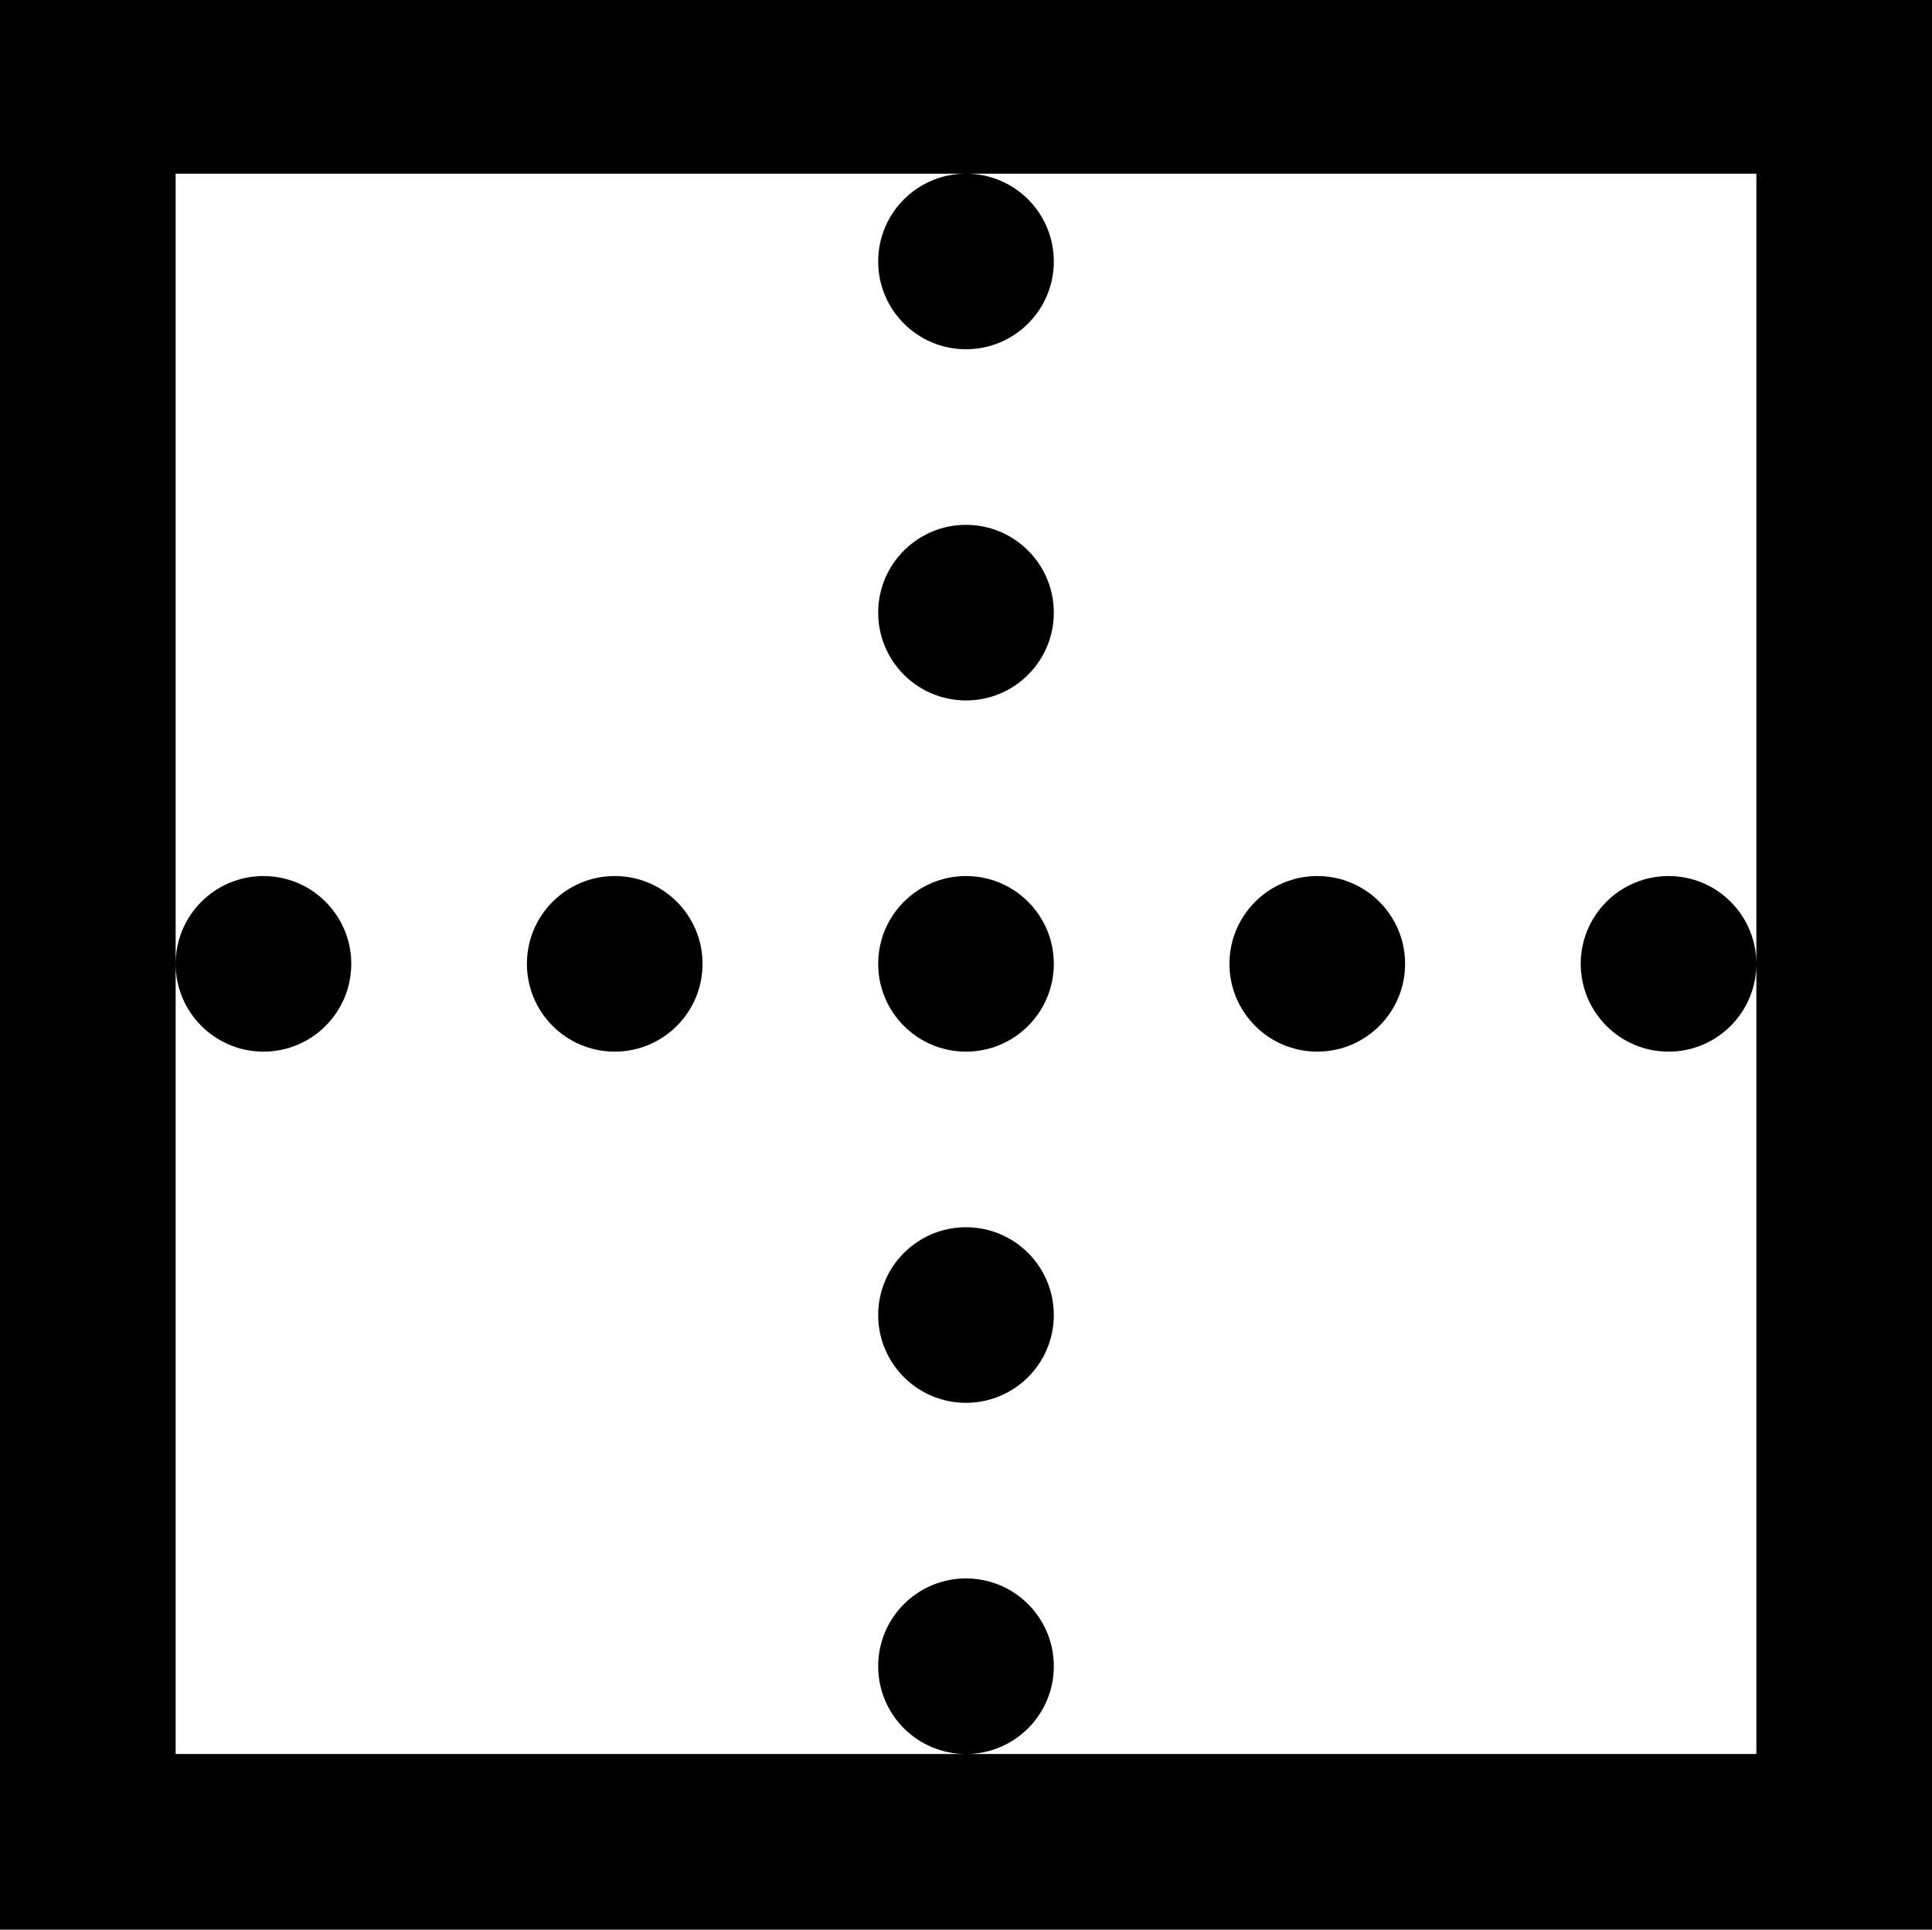<?xml version="1.0" encoding="UTF-8"?>
<svg width="1000px" height="999px" viewBox="0 0 1000 999" version="1.1" xmlns="http://www.w3.org/2000/svg" xmlns:xlink="http://www.w3.org/1999/xlink">
    <!-- Generator: Sketch 48.1 (47250) - http://www.bohemiancoding.com/sketch -->
    <title>Combined Shape</title>
    <desc>Created with Sketch.</desc>
    <defs></defs>
    <g id="Artboard-Copy-26" stroke="none" stroke-width="1" fill="none" fill-rule="evenodd">
        <g id="Border-1" transform="translate(0, -1)" fill="#000000">
            <path d="M90.909,909.091 L909.091,909.091 L909.091,90.909 L90.909,90.909 L90.909,909.091 Z M90.909,1000 L-2.84217094e-14,1000 L3.28106305e-14,0 L90.909,0 L909.091,0 L1000,0 L1000,1000 L909.091,1000 L90.909,1000 Z M136.364,545.455 C111.26,545.455 90.909,525.104 90.909,500 C90.909,474.896 111.26,454.545 136.364,454.545 C161.467,454.545 181.818,474.896 181.818,500 C181.818,525.104 161.467,545.455 136.364,545.455 Z M318.182,545.455 C293.078,545.455 272.727,525.104 272.727,500 C272.727,474.896 293.078,454.545 318.182,454.545 C343.286,454.545 363.636,474.896 363.636,500 C363.636,525.104 343.286,545.455 318.182,545.455 Z M500,363.636 C474.896,363.636 454.545,343.286 454.545,318.182 C454.545,293.078 474.896,272.727 500,272.727 C525.104,272.727 545.455,293.078 545.455,318.182 C545.455,343.286 525.104,363.636 500,363.636 Z M500,545.455 C474.896,545.455 454.545,525.104 454.545,500 C454.545,474.896 474.896,454.545 500,454.545 C525.104,454.545 545.455,474.896 545.455,500 C545.455,525.104 525.104,545.455 500,545.455 Z M500,727.273 C474.896,727.273 454.545,706.922 454.545,681.818 C454.545,656.714 474.896,636.364 500,636.364 C525.104,636.364 545.455,656.714 545.455,681.818 C545.455,706.922 525.104,727.273 500,727.273 Z M500,909.091 C474.896,909.091 454.545,888.74 454.545,863.636 C454.545,838.533 474.896,818.182 500,818.182 C525.104,818.182 545.455,838.533 545.455,863.636 C545.455,888.74 525.104,909.091 500,909.091 Z M500,181.818 C474.896,181.818 454.545,161.467 454.545,136.364 C454.545,111.26 474.896,90.909 500,90.909 C525.104,90.909 545.455,111.26 545.455,136.364 C545.455,161.467 525.104,181.818 500,181.818 Z M863.636,545.455 C838.533,545.455 818.182,525.104 818.182,500 C818.182,474.896 838.533,454.545 863.636,454.545 C888.74,454.545 909.091,474.896 909.091,500 C909.091,525.104 888.74,545.455 863.636,545.455 Z M681.818,545.455 C656.714,545.455 636.364,525.104 636.364,500 C636.364,474.896 656.714,454.545 681.818,454.545 C706.922,454.545 727.273,474.896 727.273,500 C727.273,525.104 706.922,545.455 681.818,545.455 Z" id="Combined-Shape"></path>
        </g>
    </g>
</svg>